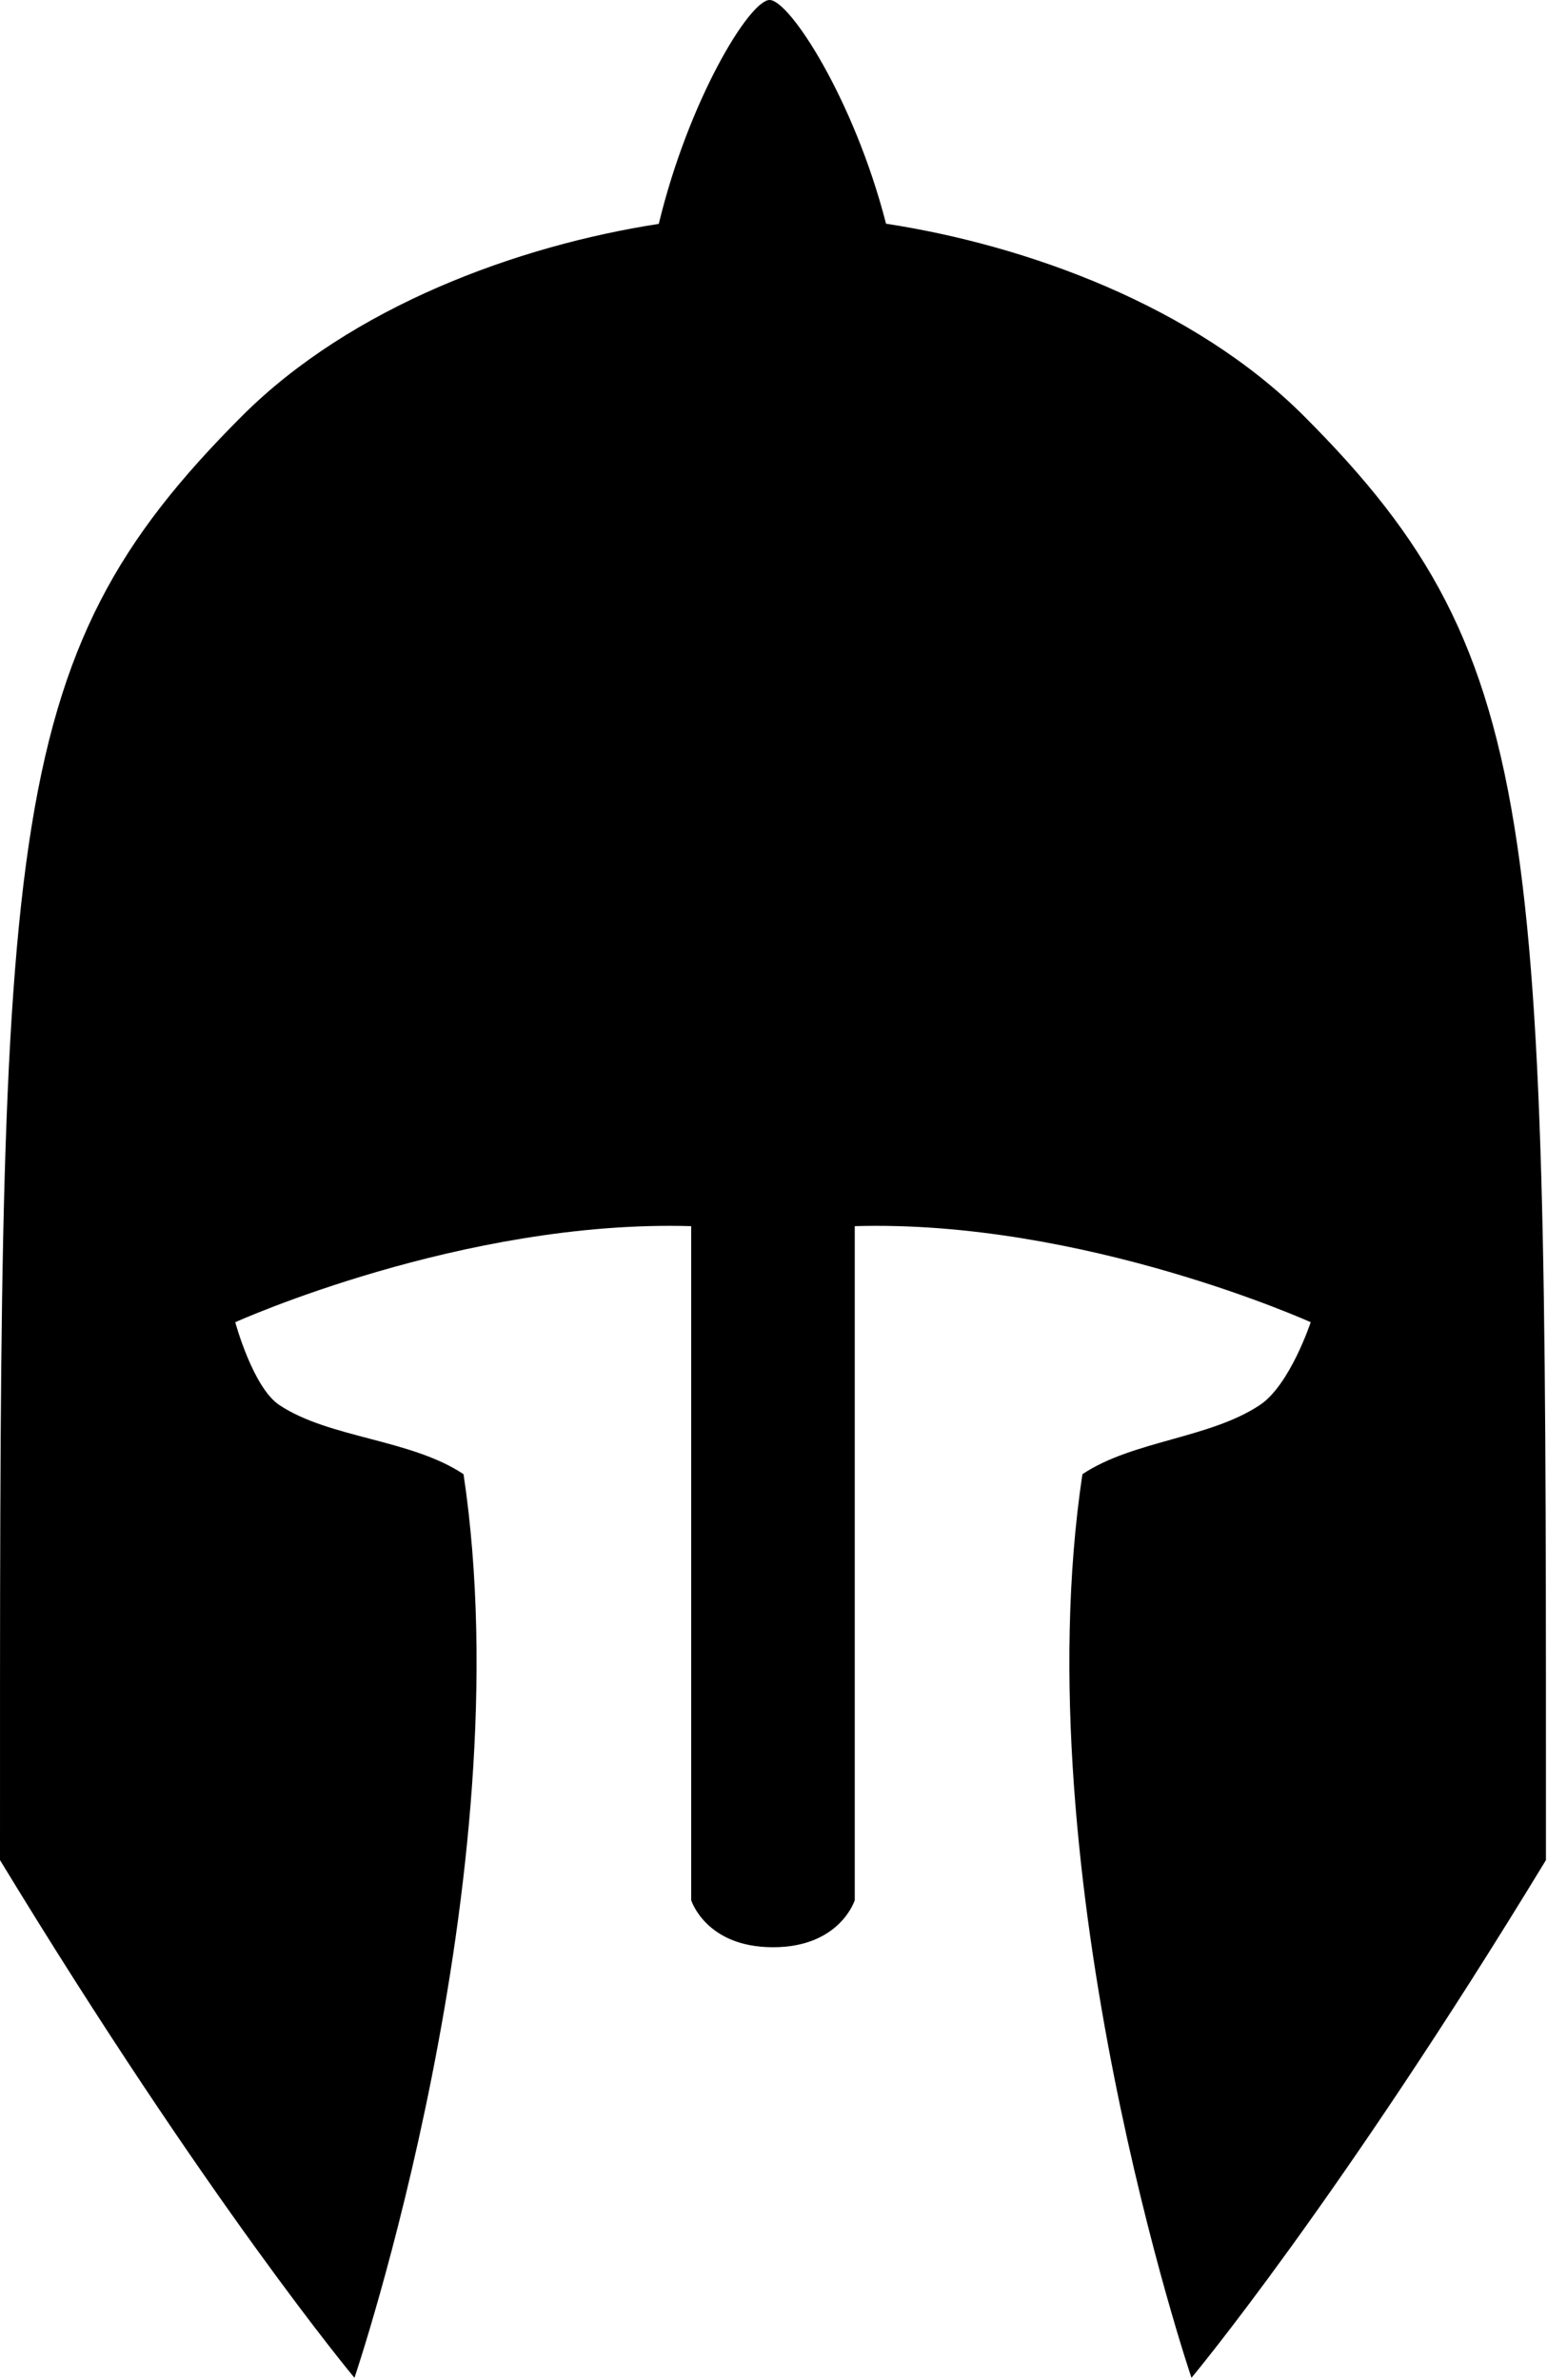 <?xml version="1.0" encoding="UTF-8"?>
<svg width="316px" height="486px" viewBox="0 0 316 486" version="1.1" xmlns="http://www.w3.org/2000/svg" xmlns:xlink="http://www.w3.org/1999/xlink">
    <!-- Generator: Sketch 51.1 (57501) - http://www.bohemiancoding.com/sketch -->
    <title>icon-helm</title>
    <desc>Created with Sketch.</desc>
    <defs></defs>
    <g id="Page-1" stroke="none" stroke-width="1" fill="none" fill-rule="evenodd">
        <path d="M266.358,84.963 C243.924,62.529 209.879,50.109 180.987,45.683 C174.494,20.392 161.293,0 157.206,0 C153.118,0 140.666,20.438 134.565,45.718 C105.723,50.175 71.8,62.59 49.427,84.963 C-0.804,135.194 0.001,169.776 0.001,379.841 C42.562,449.863 72.405,485.561 72.405,485.561 C72.405,485.561 107.042,383.416 94.684,301.037 C83.905,293.851 67.268,293.707 57.054,286.913 C51.658,283.323 48.054,270.003 48.054,270.003 C48.054,270.003 94.504,249.015 141.185,250.388 L141.185,388.025 C141.185,388.025 144.163,397.637 157.892,397.637 C171.622,397.637 174.599,388.025 174.599,388.025 L174.599,250.388 C221.281,249.015 267.731,270.003 267.731,270.003 C267.731,270.003 263.503,282.819 257.348,286.913 C247.066,293.753 231.407,294.167 221.1,301.037 C208.744,383.416 243.379,485.561 243.379,485.561 C243.379,485.561 273.222,449.863 315.785,379.841 C315.785,169.776 316.588,135.194 266.358,84.963" id="icon-helm" fill="#000000"></path>
    </g>
</svg>